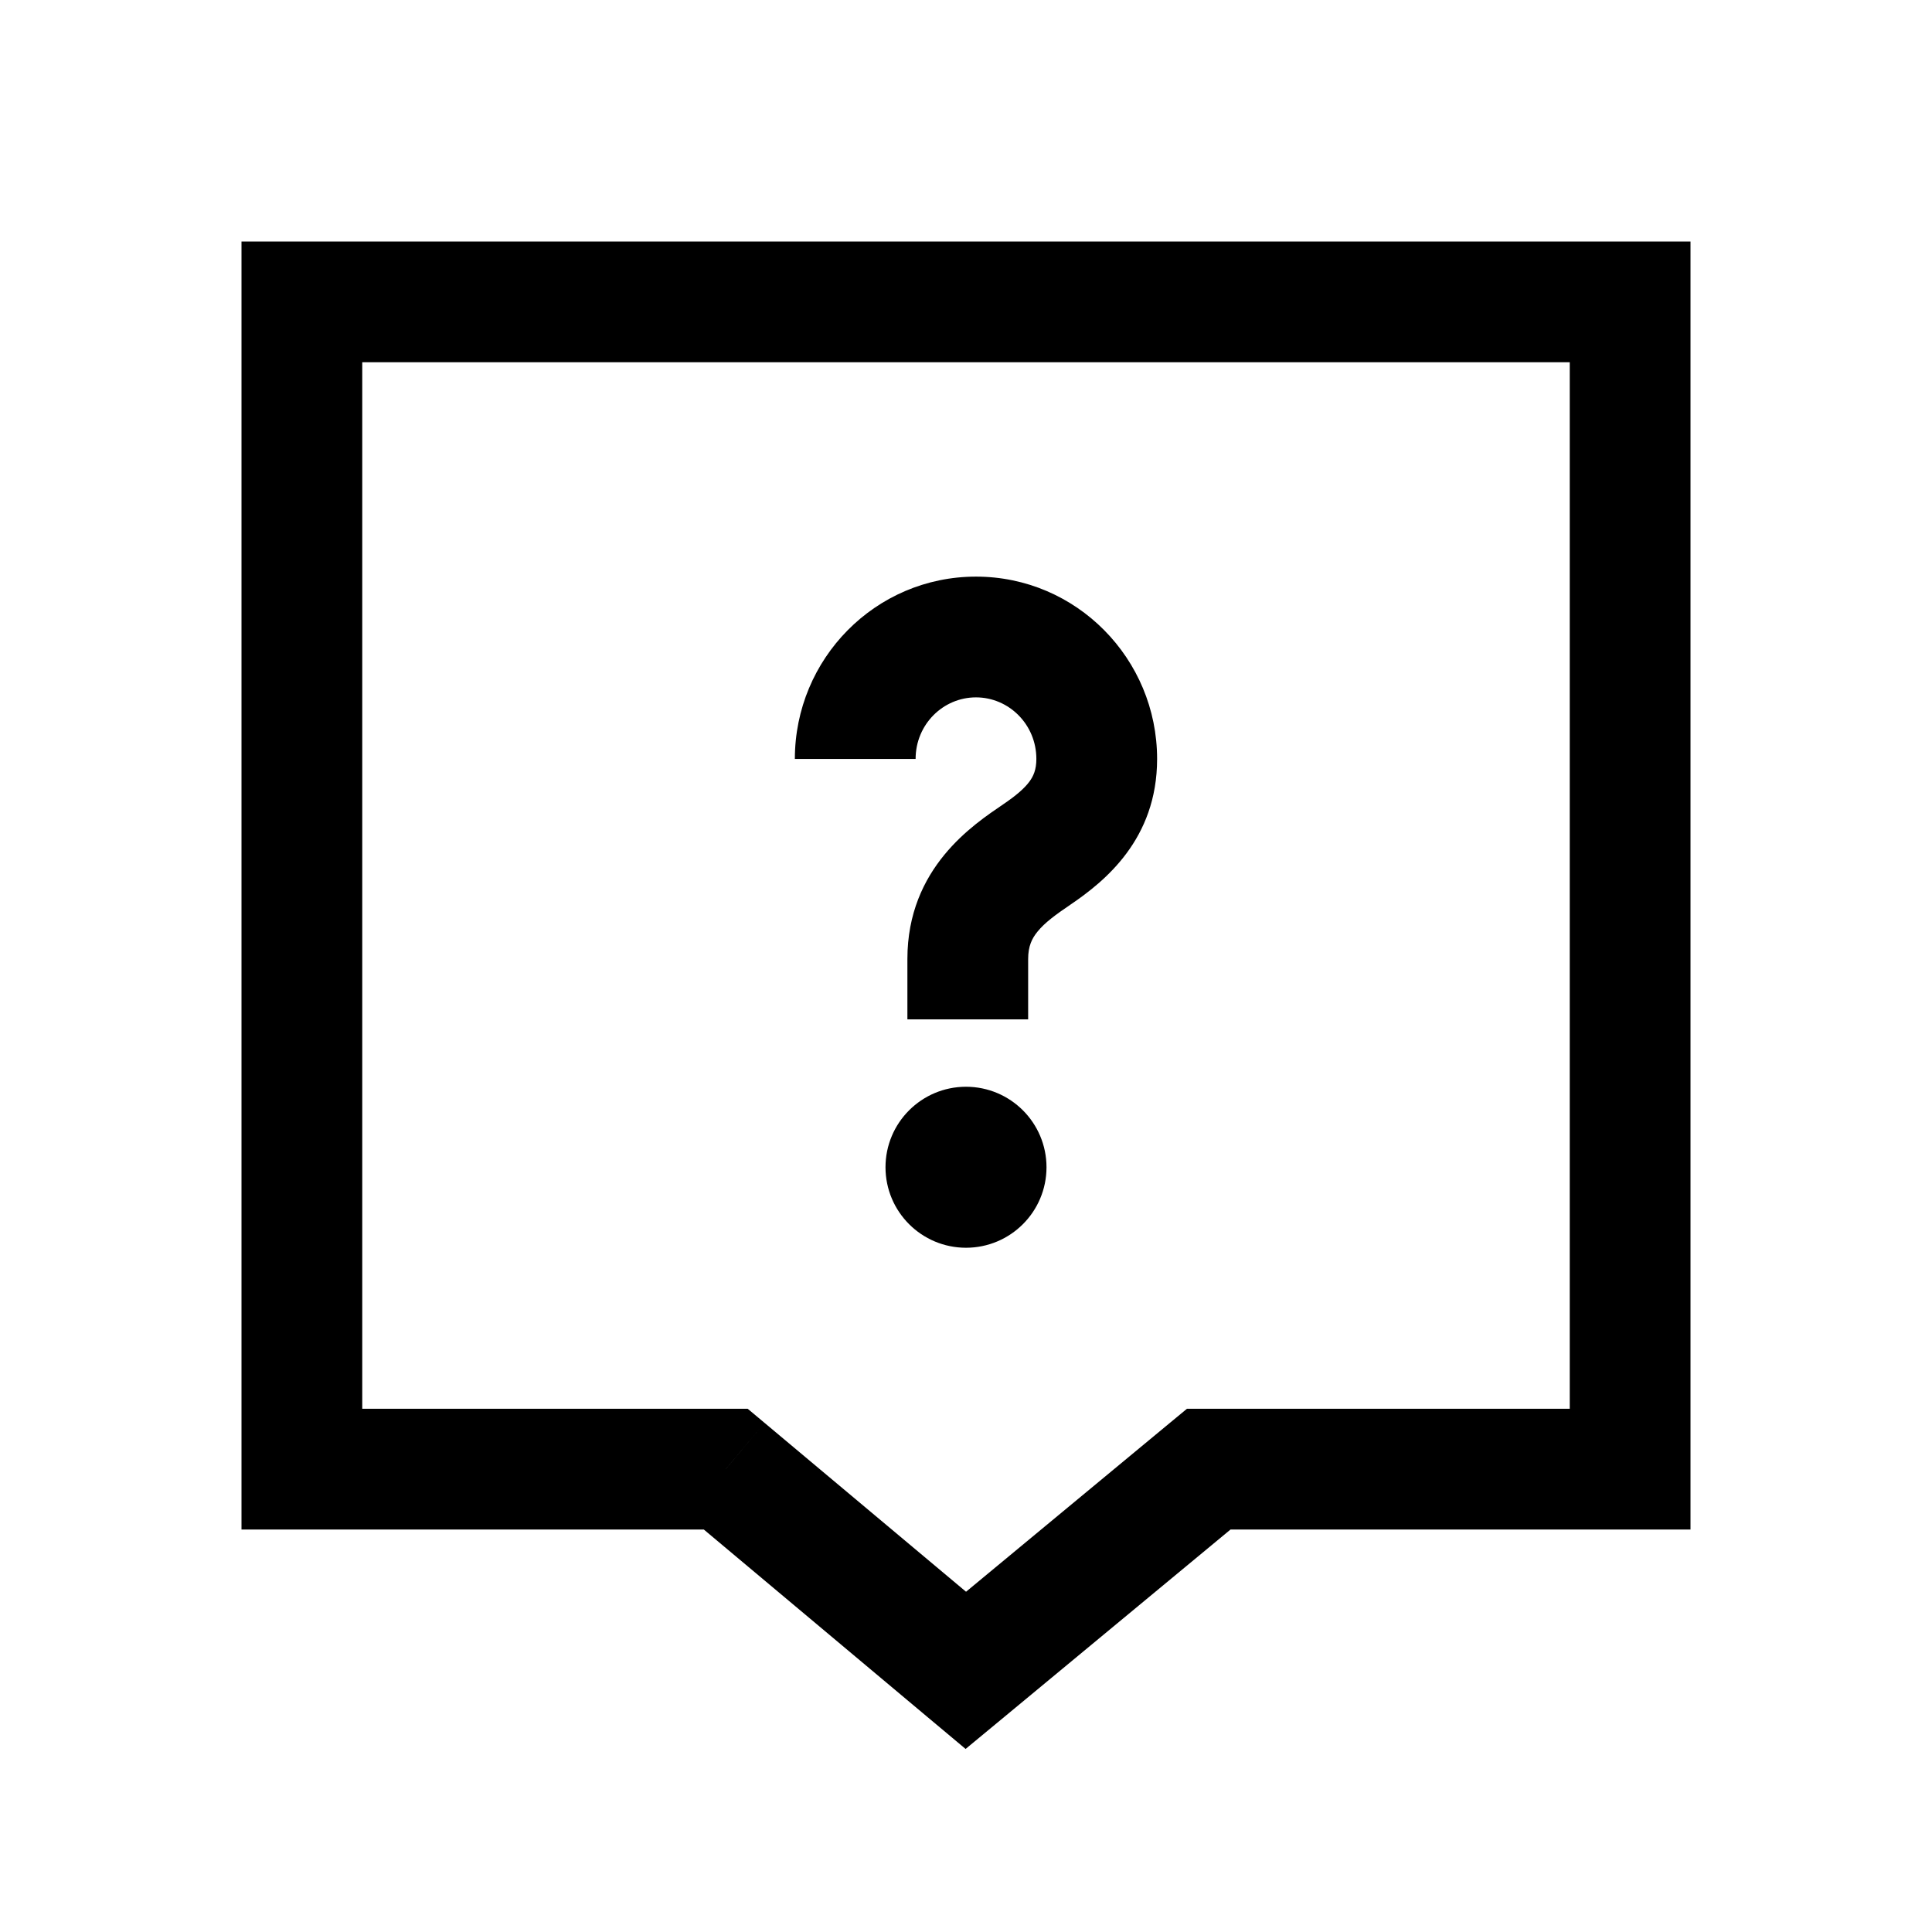 <svg width="24" height="24" viewBox="0 0 24 24" fill="none" xmlns="http://www.w3.org/2000/svg">
<path d="M3.75 3.75V3H3V3.75H3.75ZM20.25 3.75H21V3H20.25V3.75ZM20.25 18.25V19H21V18.25H20.25ZM3.75 18.25H3V19H3.75V18.25ZM11.998 20.75L11.516 21.325L11.995 21.726L12.476 21.328L11.998 20.75ZM15.015 18.25V17.5H14.745L14.537 17.672L15.015 18.25ZM9.015 18.25L9.497 17.675L9.288 17.5H9.015V18.25ZM11.272 11.913V12.663H12.772V11.913H11.272ZM3.75 4.5H20.25V3H3.75V4.5ZM19.5 3.75V18.25H21V3.75H19.5ZM4.5 18.25V3.75H3V18.25H4.5ZM20.25 17.5H15.015V19H20.25V17.5ZM14.537 17.672L11.519 20.172L12.476 21.328L15.494 18.828L14.537 17.672ZM12.48 20.175L9.497 17.675L8.534 18.825L11.516 21.325L12.48 20.175ZM9.015 17.5H3.75V19H9.015V17.5ZM12.772 11.913C12.772 11.754 12.819 11.657 12.89 11.571C12.98 11.461 13.107 11.367 13.303 11.234L12.46 9.993C12.095 10.242 11.272 10.779 11.272 11.913H12.772ZM13.303 11.234C13.723 10.948 14.374 10.425 14.374 9.428H12.874C12.874 9.561 12.838 9.641 12.788 9.709C12.725 9.794 12.624 9.882 12.46 9.993L13.303 11.234ZM14.374 9.428C14.374 8.184 13.373 7.163 12.124 7.163V8.663C12.531 8.663 12.874 8.998 12.874 9.428H14.374ZM12.124 7.163C10.874 7.163 9.874 8.184 9.874 9.428H11.374C11.374 8.998 11.716 8.663 12.124 8.663V7.163Z" fill="black"/>
<path d="M11.25 14.5C11.25 14.914 11.586 15.25 12 15.25C12.414 15.25 12.75 14.914 12.75 14.5C12.75 14.086 12.414 13.75 12 13.75C11.586 13.75 11.25 14.086 11.25 14.5Z" fill="black" stroke="black" stroke-width="0.5"/>
</svg>

